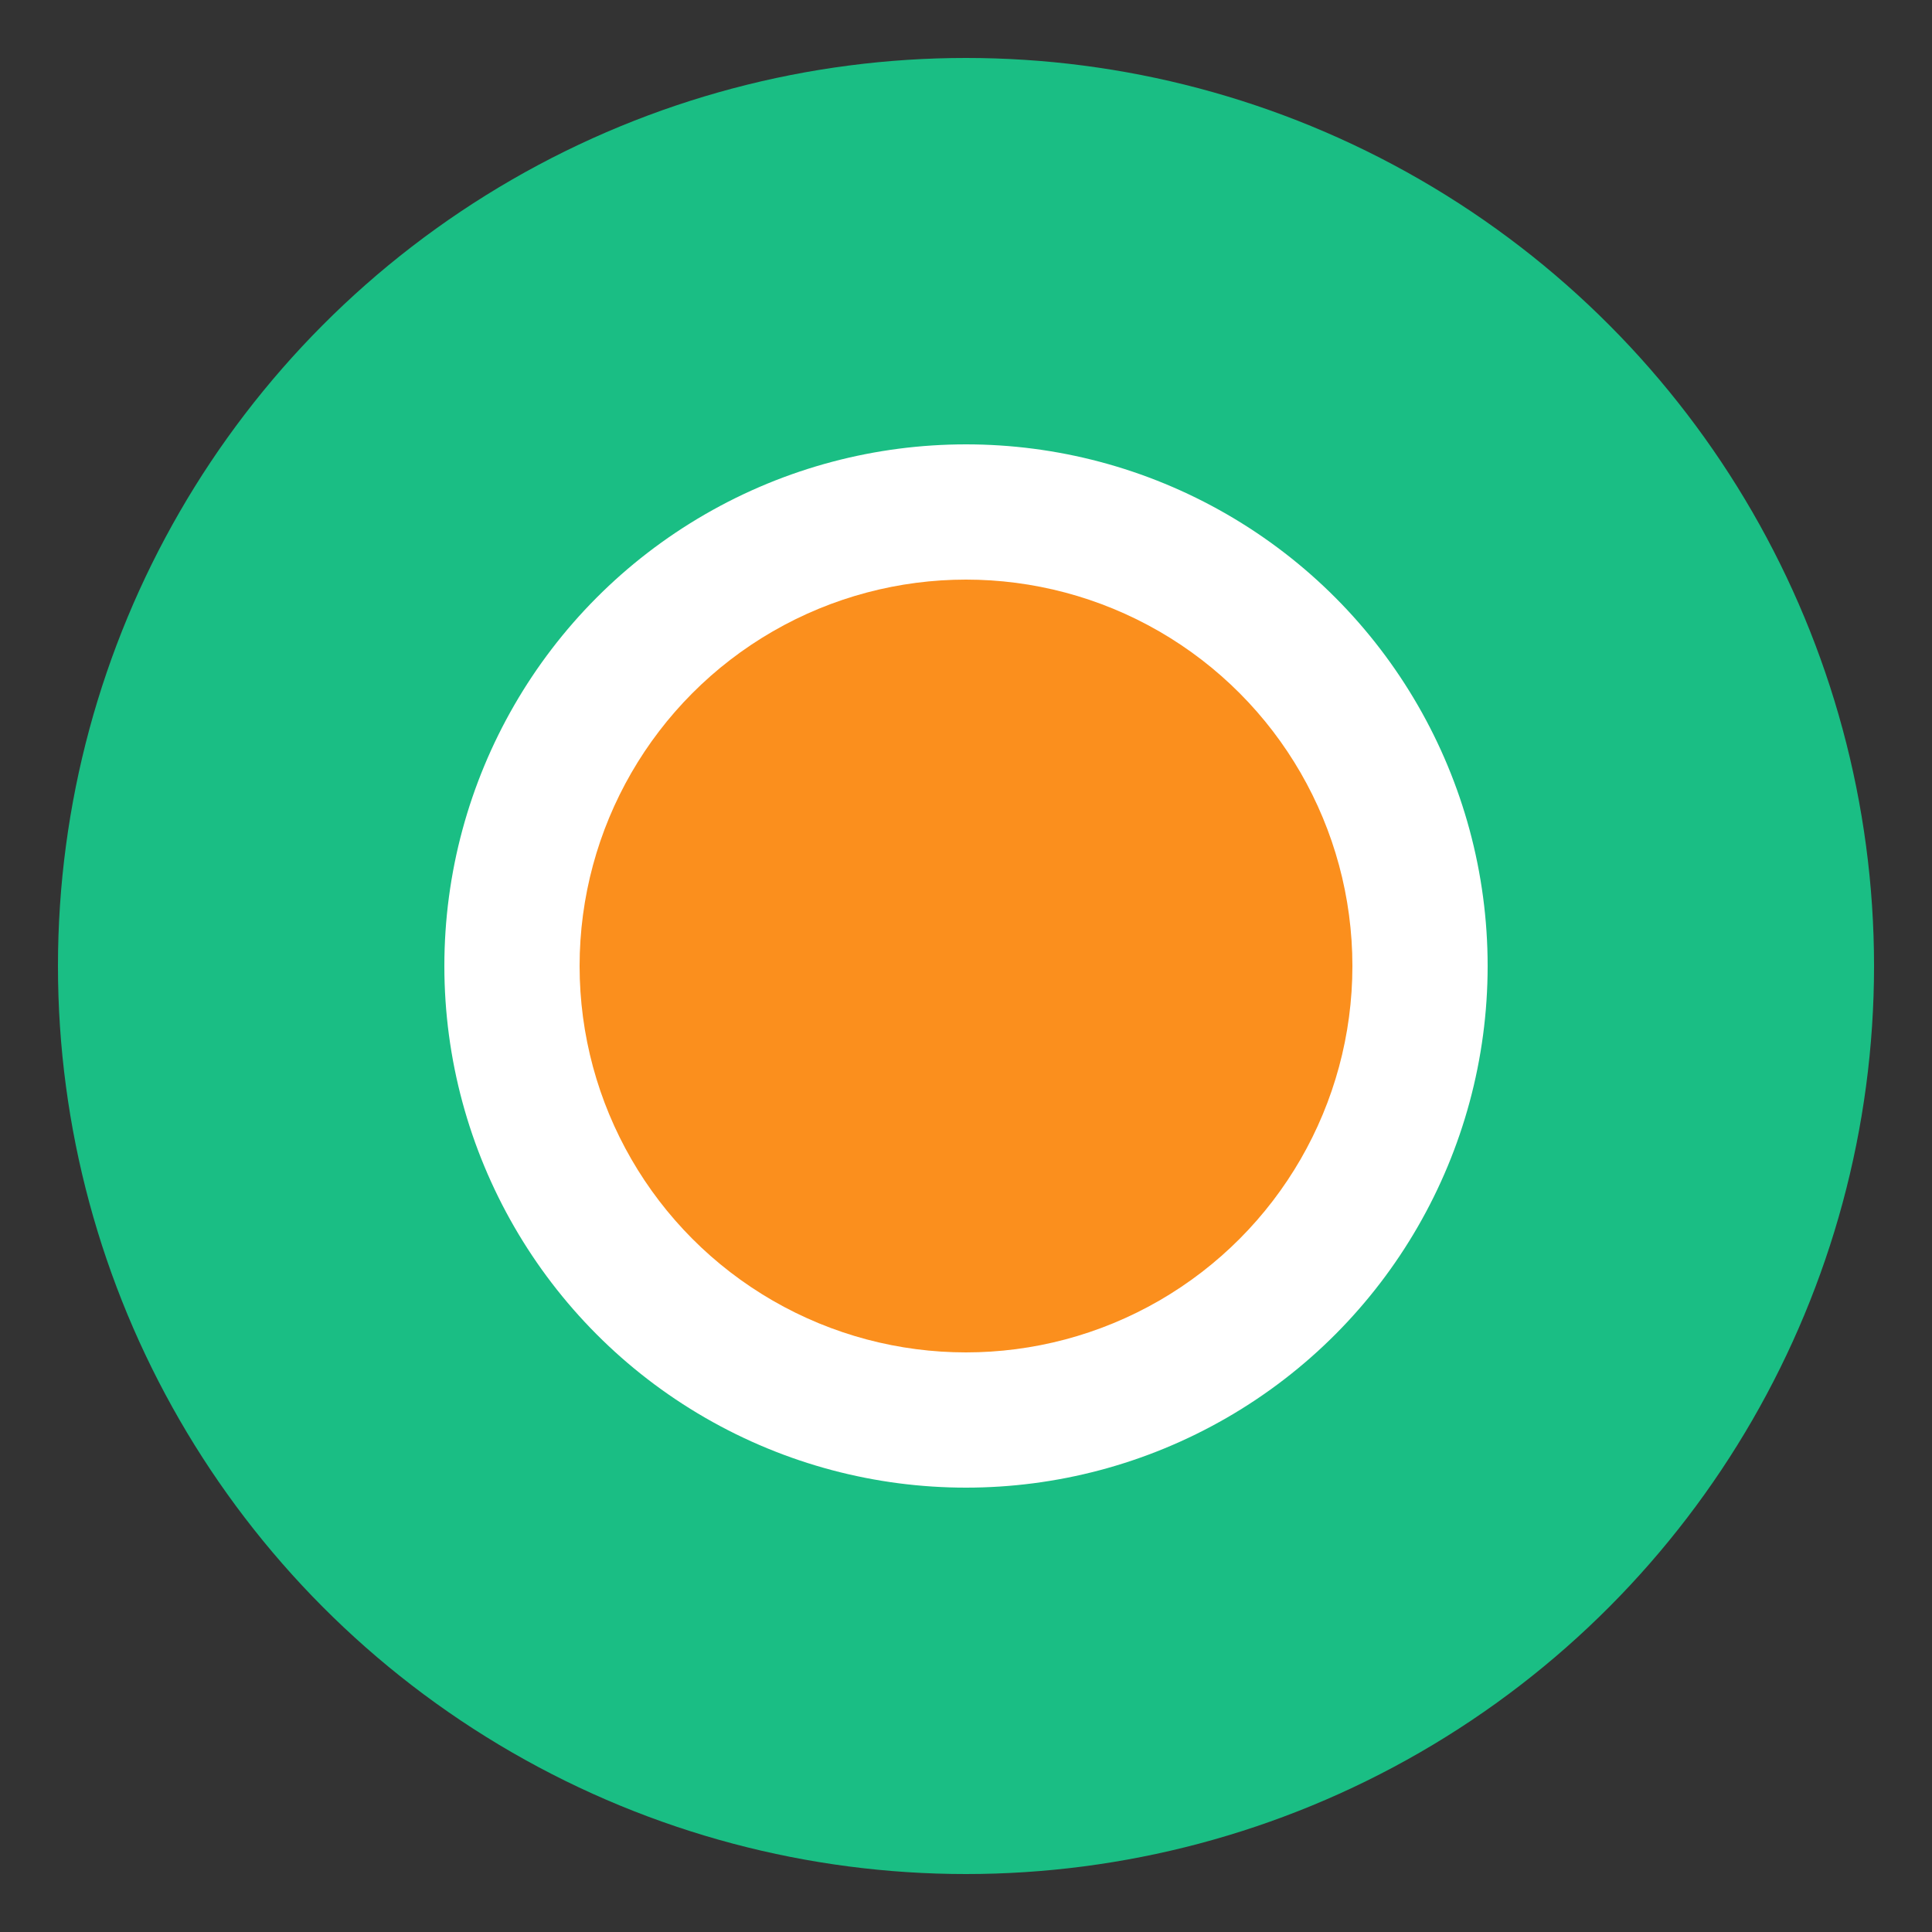 <svg viewBox="0 0 10 10" width="30%">
    <rect x="0" y="0" width="10" height="10" fill="#333333" stroke="none"/>
    <circle cx="5" cy="5" r="3.7" stroke-width="2" stroke="#1ABE84" fill="#fff"/>
    <circle cx="5" cy="5" r="2" fill="#FB8F1D"/>
</svg>